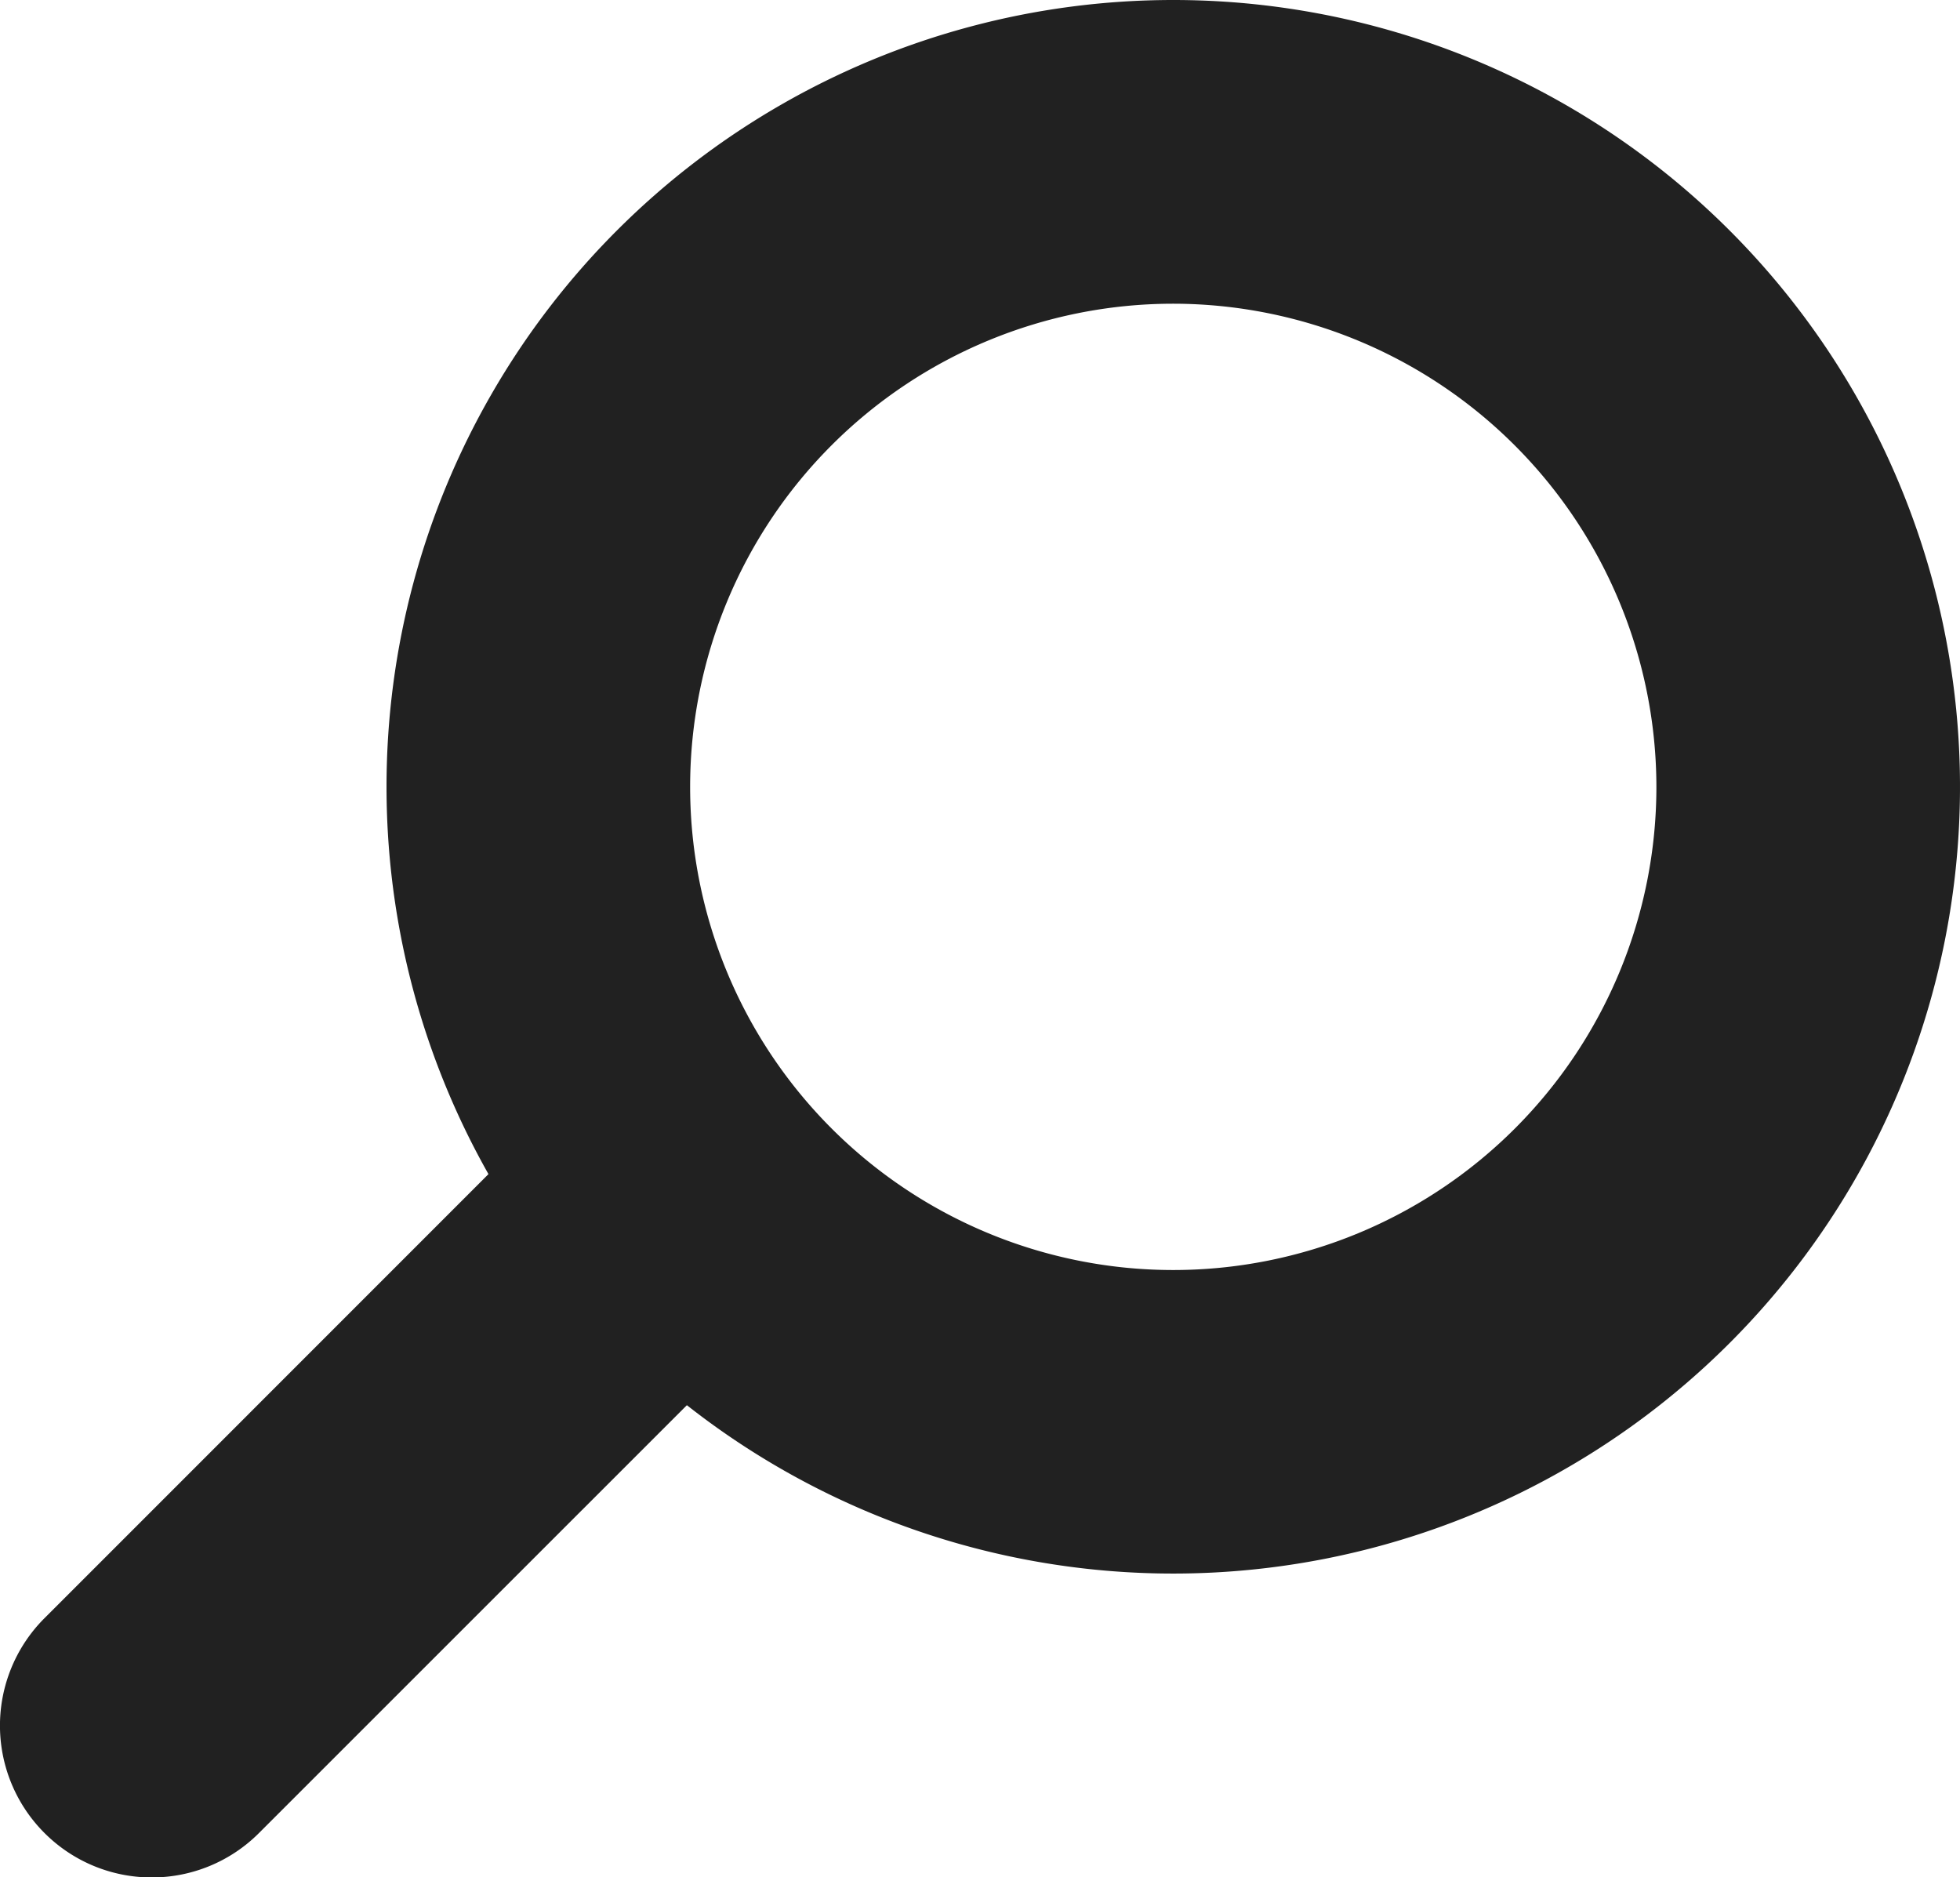 <svg id="그룹_5" data-name="그룹 5" xmlns="http://www.w3.org/2000/svg" width="22.479" height="21.53" viewBox="0 0 22.479 21.53">
    <path id="타원_2" data-name="타원 2" d="M9.023,3.483a5.541,5.541,0,1,0,5.541,5.541A5.547,5.547,0,0,0,9.023,3.483M9.023,0A9.023,9.023,0,1,1,0,9.023,9.023,9.023,0,0,1,9.023,0Z" transform="translate(4.433)" fill="#212121" />        <path id="선_2" data-name="선 2" d="M-3.759,4a1.736,1.736,0,0,1-1.231-.51,1.741,1.741,0,0,1,0-2.463L1.026-4.99a1.741,1.741,0,0,1,2.463,0,1.741,1.741,0,0,1,0,2.463L-2.527,3.488A1.736,1.736,0,0,1-3.759,4Z" transform="translate(5.5 17.531)" fill="#212121" />
</svg>
